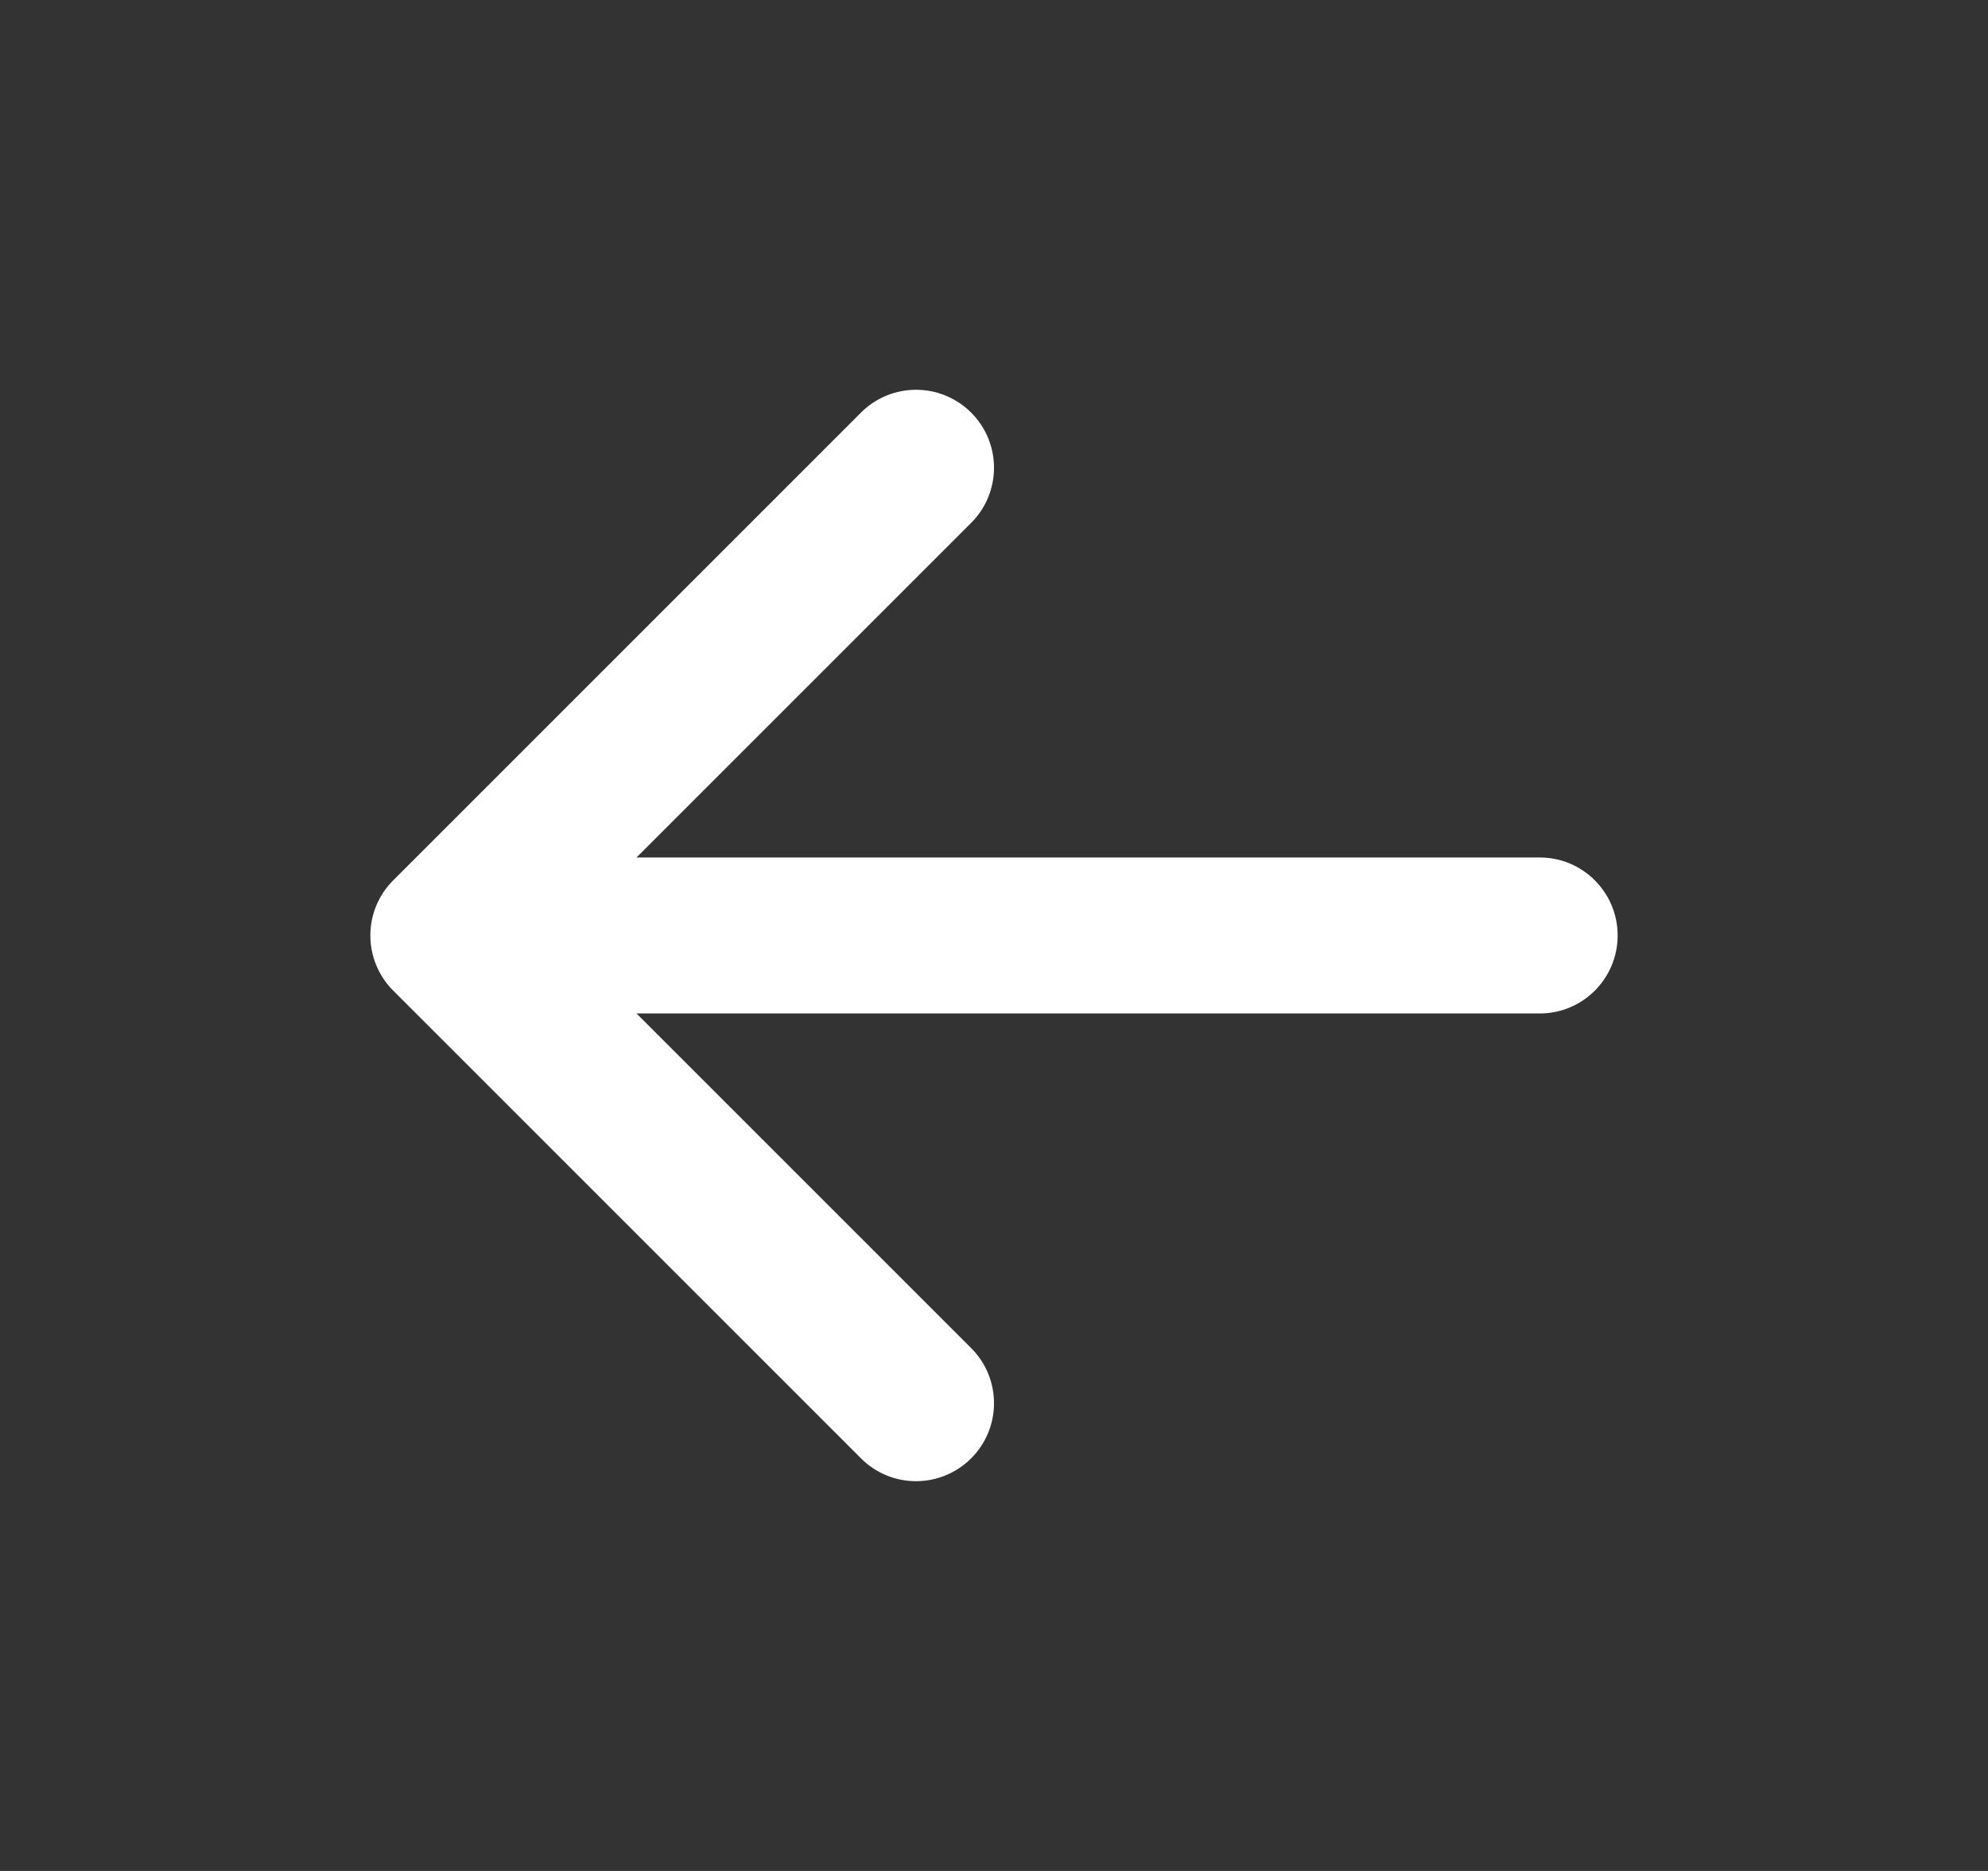 <svg width="17" height="16" viewBox="0 0 17 16" fill="none" xmlns="http://www.w3.org/2000/svg">
<rect x="0" y="0" width="17" height="16" fill="#333333" stroke="none"/>
<g id="arrow-left">
<path id="Icon" d="M8.305 3.529C8.565 3.789 8.565 4.211 8.305 4.471L5.443 7.333H13.167C13.535 7.333 13.833 7.632 13.833 8C13.833 8.368 13.535 8.667 13.167 8.667H5.443L8.305 11.529C8.565 11.789 8.565 12.211 8.305 12.471C8.044 12.732 7.622 12.732 7.362 12.471L3.362 8.471C3.237 8.346 3.167 8.177 3.167 8C3.167 7.823 3.237 7.654 3.362 7.529L7.362 3.529C7.622 3.268 8.044 3.268 8.305 3.529Z" fill="white"/>
</g>
</svg>
